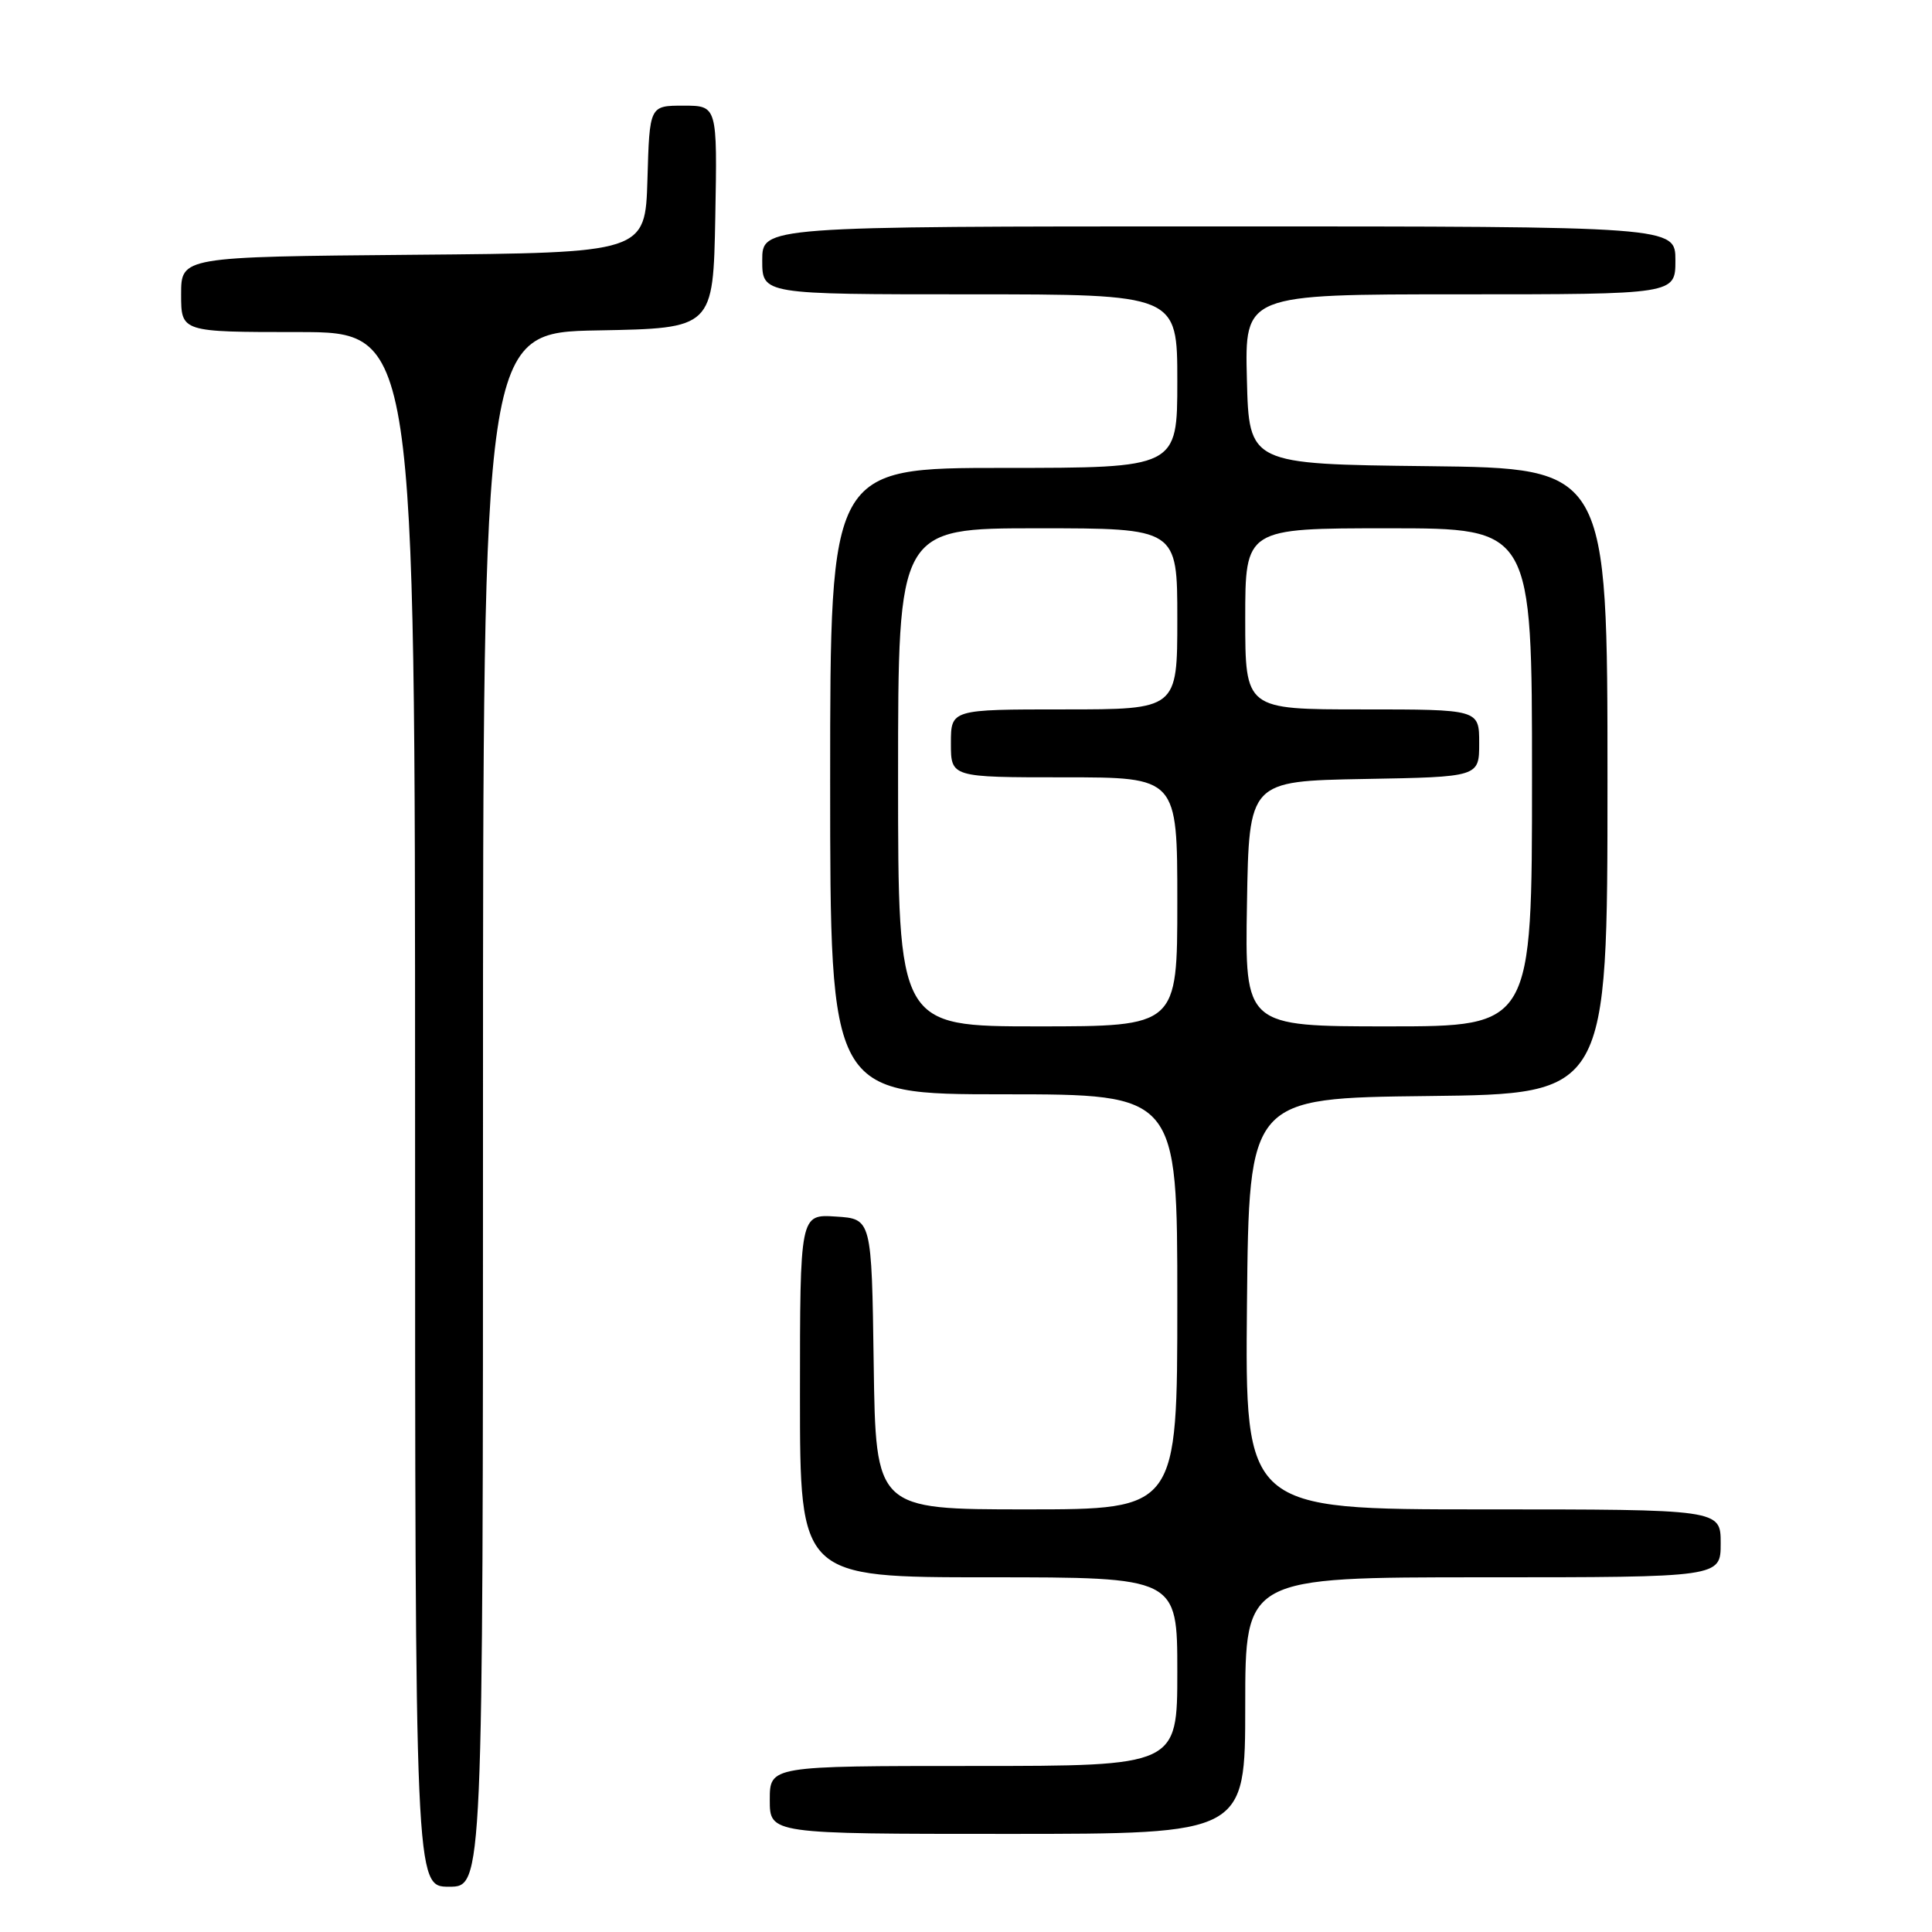 <?xml version="1.0" encoding="UTF-8" standalone="no"?>
<!DOCTYPE svg PUBLIC "-//W3C//DTD SVG 1.1//EN" "http://www.w3.org/Graphics/SVG/1.1/DTD/svg11.dtd" >
<svg xmlns="http://www.w3.org/2000/svg" xmlns:xlink="http://www.w3.org/1999/xlink" version="1.1" viewBox="0 0 256 256">
 <g >
 <path fill="currentColor"
d=" M 64.00 147.03 C 64.00 44.05 64.00 44.05 79.25 43.78 C 94.50 43.50 94.50 43.50 94.78 28.75 C 95.05 14.00 95.05 14.00 90.56 14.00 C 86.07 14.00 86.07 14.00 85.79 23.75 C 85.50 33.50 85.50 33.50 54.75 33.76 C 24.00 34.03 24.00 34.03 24.00 39.01 C 24.00 44.00 24.00 44.00 39.50 44.00 C 55.00 44.00 55.00 44.00 55.00 147.00 C 55.00 250.00 55.00 250.00 59.50 250.00 C 64.00 250.00 64.00 250.00 64.00 147.03 Z  M 165.00 226.00 C 165.00 209.00 165.00 209.00 196.50 209.00 C 228.00 209.00 228.00 209.00 228.00 204.50 C 228.00 200.00 228.00 200.00 196.48 200.00 C 164.97 200.00 164.97 200.00 165.23 172.75 C 165.50 145.50 165.50 145.50 189.25 145.23 C 213.00 144.96 213.00 144.96 213.00 103.50 C 213.00 62.04 213.00 62.04 189.25 61.77 C 165.50 61.50 165.50 61.50 165.22 50.25 C 164.93 39.00 164.93 39.00 193.47 39.00 C 222.00 39.00 222.00 39.00 222.00 34.50 C 222.00 30.00 222.00 30.00 161.50 30.00 C 101.00 30.00 101.00 30.00 101.00 34.50 C 101.00 39.00 101.00 39.00 128.50 39.00 C 156.00 39.00 156.00 39.00 156.00 50.50 C 156.00 62.00 156.00 62.00 133.00 62.00 C 110.00 62.00 110.00 62.00 110.00 103.50 C 110.00 145.00 110.00 145.00 133.00 145.00 C 156.00 145.00 156.00 145.00 156.00 172.50 C 156.00 200.00 156.00 200.00 136.02 200.00 C 116.04 200.00 116.04 200.00 115.77 180.75 C 115.50 161.50 115.50 161.50 110.75 161.20 C 106.00 160.89 106.00 160.89 106.00 184.95 C 106.00 209.00 106.00 209.00 131.00 209.00 C 156.00 209.00 156.00 209.00 156.00 221.50 C 156.00 234.00 156.00 234.00 129.00 234.00 C 102.00 234.00 102.00 234.00 102.00 238.50 C 102.00 243.00 102.00 243.00 133.50 243.00 C 165.00 243.00 165.00 243.00 165.00 226.00 Z  M 119.00 103.00 C 119.00 70.00 119.00 70.00 137.50 70.00 C 156.00 70.00 156.00 70.00 156.00 82.00 C 156.00 94.00 156.00 94.00 141.00 94.00 C 126.00 94.00 126.00 94.00 126.00 98.50 C 126.00 103.00 126.00 103.00 141.00 103.00 C 156.00 103.00 156.00 103.00 156.00 119.50 C 156.00 136.00 156.00 136.00 137.50 136.00 C 119.00 136.00 119.00 136.00 119.00 103.00 Z  M 165.23 119.75 C 165.50 103.50 165.50 103.50 180.75 103.22 C 196.00 102.95 196.00 102.95 196.00 98.47 C 196.00 94.00 196.00 94.00 180.50 94.00 C 165.00 94.00 165.00 94.00 165.00 82.00 C 165.00 70.00 165.00 70.00 184.00 70.00 C 203.00 70.00 203.00 70.00 203.00 103.00 C 203.00 136.00 203.00 136.00 183.98 136.00 C 164.95 136.00 164.95 136.00 165.23 119.75 Z "/>
</g>
</svg>
